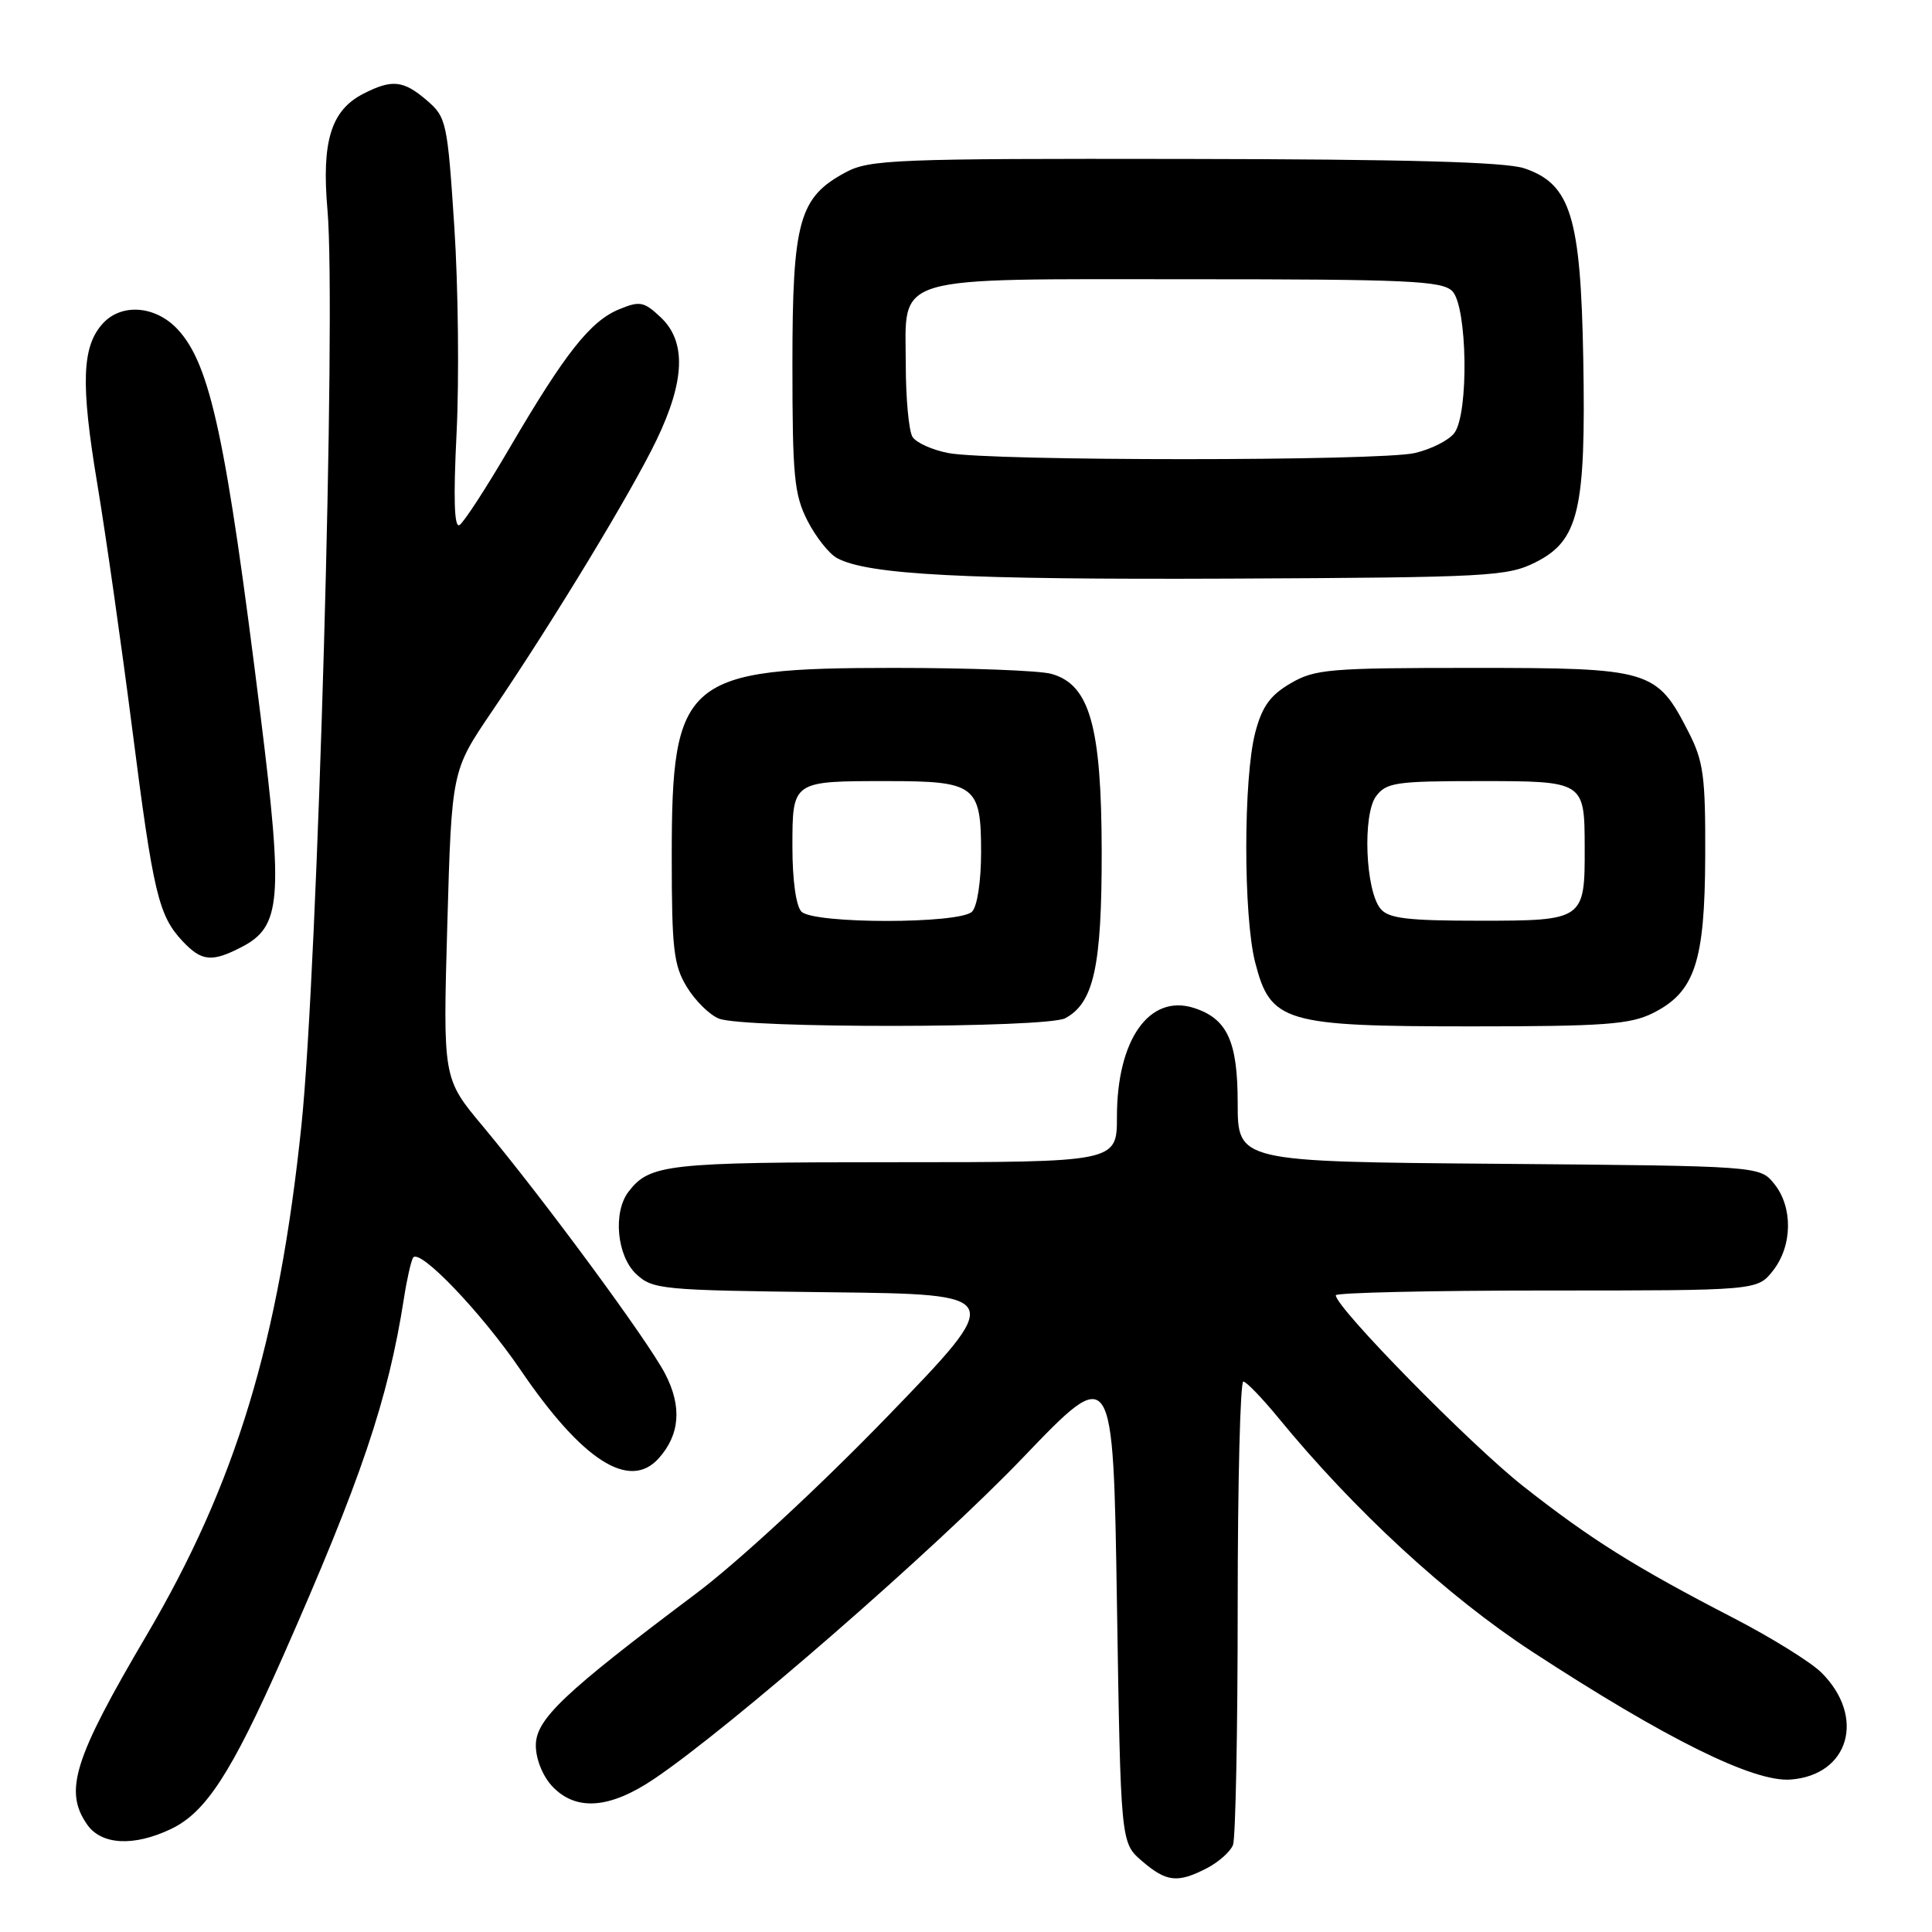 <?xml version="1.0" encoding="UTF-8" standalone="no"?>
<!DOCTYPE svg PUBLIC "-//W3C//DTD SVG 1.1//EN" "http://www.w3.org/Graphics/SVG/1.1/DTD/svg11.dtd" >
<svg xmlns="http://www.w3.org/2000/svg" xmlns:xlink="http://www.w3.org/1999/xlink" version="1.1" viewBox="0 0 256 256">
 <g >
 <path fill="currentColor"
d=" M 159.93 247.54 C 161.48 246.73 163.04 245.35 163.38 244.46 C 163.72 243.56 164.00 229.37 164.00 212.92 C 164.00 196.46 164.34 183.03 164.75 183.06 C 165.16 183.10 167.23 185.24 169.34 187.81 C 179.45 200.15 191.78 211.51 203.00 218.84 C 220.73 230.41 232.36 236.17 237.26 235.80 C 245.02 235.22 247.25 227.52 241.36 221.64 C 239.98 220.26 234.75 217.01 229.73 214.41 C 216.66 207.66 210.79 203.98 201.82 196.92 C 194.77 191.36 177.00 173.26 177.00 171.63 C 177.00 171.29 189.57 171.00 204.93 171.00 C 232.85 171.00 232.85 171.00 234.93 168.37 C 237.52 165.07 237.59 159.95 235.09 156.86 C 233.18 154.50 233.18 154.50 198.59 154.21 C 164.00 153.93 164.00 153.93 164.00 146.15 C 164.00 137.96 162.61 134.96 158.17 133.55 C 152.29 131.69 148.00 137.77 148.00 147.97 C 148.00 154.00 148.00 154.00 118.43 154.00 C 88.35 154.00 86.09 154.25 83.28 157.91 C 81.20 160.63 81.73 166.40 84.29 168.81 C 86.49 170.87 87.60 170.97 109.92 171.23 C 133.25 171.50 133.25 171.50 117.59 187.69 C 108.58 197.00 97.80 206.97 92.21 211.17 C 74.64 224.36 71.00 227.82 71.00 231.28 C 71.00 233.08 71.91 235.34 73.17 236.69 C 76.30 240.01 80.77 239.69 86.65 235.73 C 96.75 228.93 123.96 205.23 135.50 193.19 C 147.50 180.66 147.50 180.66 148.00 212.42 C 148.50 244.18 148.50 244.18 151.31 246.59 C 154.56 249.39 156.04 249.55 159.93 247.54 Z  M 22.64 242.36 C 27.26 240.17 30.64 234.97 37.42 219.65 C 47.86 196.03 51.42 185.50 53.53 172.00 C 53.91 169.53 54.46 167.12 54.73 166.66 C 55.54 165.29 63.80 173.92 69.00 181.56 C 77.15 193.53 83.40 197.54 87.27 193.25 C 90.10 190.11 90.39 186.35 88.12 182.01 C 85.81 177.58 72.12 159.00 63.95 149.20 C 58.69 142.91 58.69 142.91 59.27 122.52 C 59.85 102.13 59.85 102.13 65.15 94.32 C 73.36 82.23 83.71 65.15 87.01 58.27 C 90.78 50.42 90.95 45.24 87.54 42.04 C 85.32 39.95 84.78 39.85 82.02 40.99 C 78.23 42.56 74.90 46.77 67.61 59.21 C 64.49 64.56 61.46 69.22 60.89 69.57 C 60.19 70.00 60.06 66.11 60.50 57.35 C 60.85 50.28 60.72 38.00 60.20 30.06 C 59.29 16.17 59.15 15.53 56.57 13.31 C 53.44 10.62 51.93 10.47 48.09 12.45 C 43.86 14.64 42.60 18.76 43.39 27.80 C 44.58 41.31 42.10 128.42 39.94 149.13 C 36.95 177.82 31.24 196.60 19.41 216.70 C 9.76 233.09 8.44 237.32 11.56 241.78 C 13.45 244.47 17.72 244.70 22.64 242.36 Z  M 141.15 134.92 C 144.94 132.89 146.00 128.04 145.98 112.78 C 145.95 96.21 144.39 90.70 139.31 89.29 C 137.77 88.85 128.40 88.50 118.50 88.50 C 90.70 88.50 89.00 89.94 89.01 113.50 C 89.01 125.74 89.26 127.91 91.01 130.78 C 92.11 132.59 94.02 134.48 95.26 134.97 C 98.54 136.29 138.68 136.24 141.15 134.92 Z  M 219.00 134.25 C 224.57 131.47 225.90 127.50 225.95 113.46 C 225.99 102.89 225.73 100.89 223.75 97.02 C 219.51 88.73 218.75 88.50 195.18 88.50 C 176.15 88.50 174.22 88.66 171.00 90.55 C 168.31 92.12 167.23 93.62 166.33 97.05 C 164.75 103.07 164.74 121.33 166.31 127.50 C 168.35 135.47 170.13 136.00 195.00 136.00 C 212.52 136.00 216.01 135.74 219.00 134.25 Z  M 32.01 125.49 C 37.26 122.78 37.55 119.24 34.54 94.95 C 29.97 58.09 27.88 48.32 23.55 43.65 C 20.62 40.49 16.09 40.14 13.61 42.88 C 10.85 45.92 10.68 50.84 12.88 64.04 C 14.02 70.89 16.10 85.50 17.51 96.50 C 20.31 118.40 21.00 121.30 24.19 124.71 C 26.72 127.40 28.07 127.53 32.01 125.49 Z  M 203.48 74.50 C 209.20 71.62 210.15 67.58 209.79 47.50 C 209.45 28.70 208.12 24.39 202.00 22.31 C 199.52 21.46 186.39 21.10 156.98 21.06 C 118.62 21.00 115.21 21.14 112.06 22.83 C 105.87 26.15 105.00 29.27 105.00 48.27 C 105.00 63.12 105.23 65.54 107.00 69.01 C 108.11 71.17 109.87 73.40 110.93 73.96 C 115.03 76.16 127.85 76.82 163.00 76.67 C 197.32 76.51 199.74 76.38 203.48 74.50 Z  M 106.20 120.80 C 105.48 120.08 105.00 116.64 105.00 112.27 C 105.00 103.44 104.92 103.50 117.60 103.50 C 129.25 103.50 130.00 104.07 130.00 112.92 C 130.00 116.78 129.49 120.11 128.80 120.80 C 127.16 122.44 107.84 122.44 106.20 120.80 Z  M 182.93 120.42 C 180.92 118.00 180.53 107.92 182.34 105.50 C 183.69 103.69 185.00 103.50 195.95 103.50 C 209.97 103.50 209.96 103.49 209.98 112.32 C 210.01 121.90 209.86 122.00 196.09 122.00 C 186.50 122.00 183.99 121.70 182.93 120.42 Z  M 125.65 60.03 C 123.53 59.62 121.40 58.66 120.91 57.89 C 120.43 57.13 120.02 52.81 120.02 48.31 C 119.99 36.28 117.60 37.00 157.65 37.00 C 186.51 37.00 191.06 37.21 192.43 38.57 C 194.43 40.57 194.65 54.73 192.72 57.36 C 192.02 58.32 189.66 59.52 187.47 60.03 C 182.80 61.11 131.26 61.11 125.65 60.03 Z "/>
</g>
</svg>
